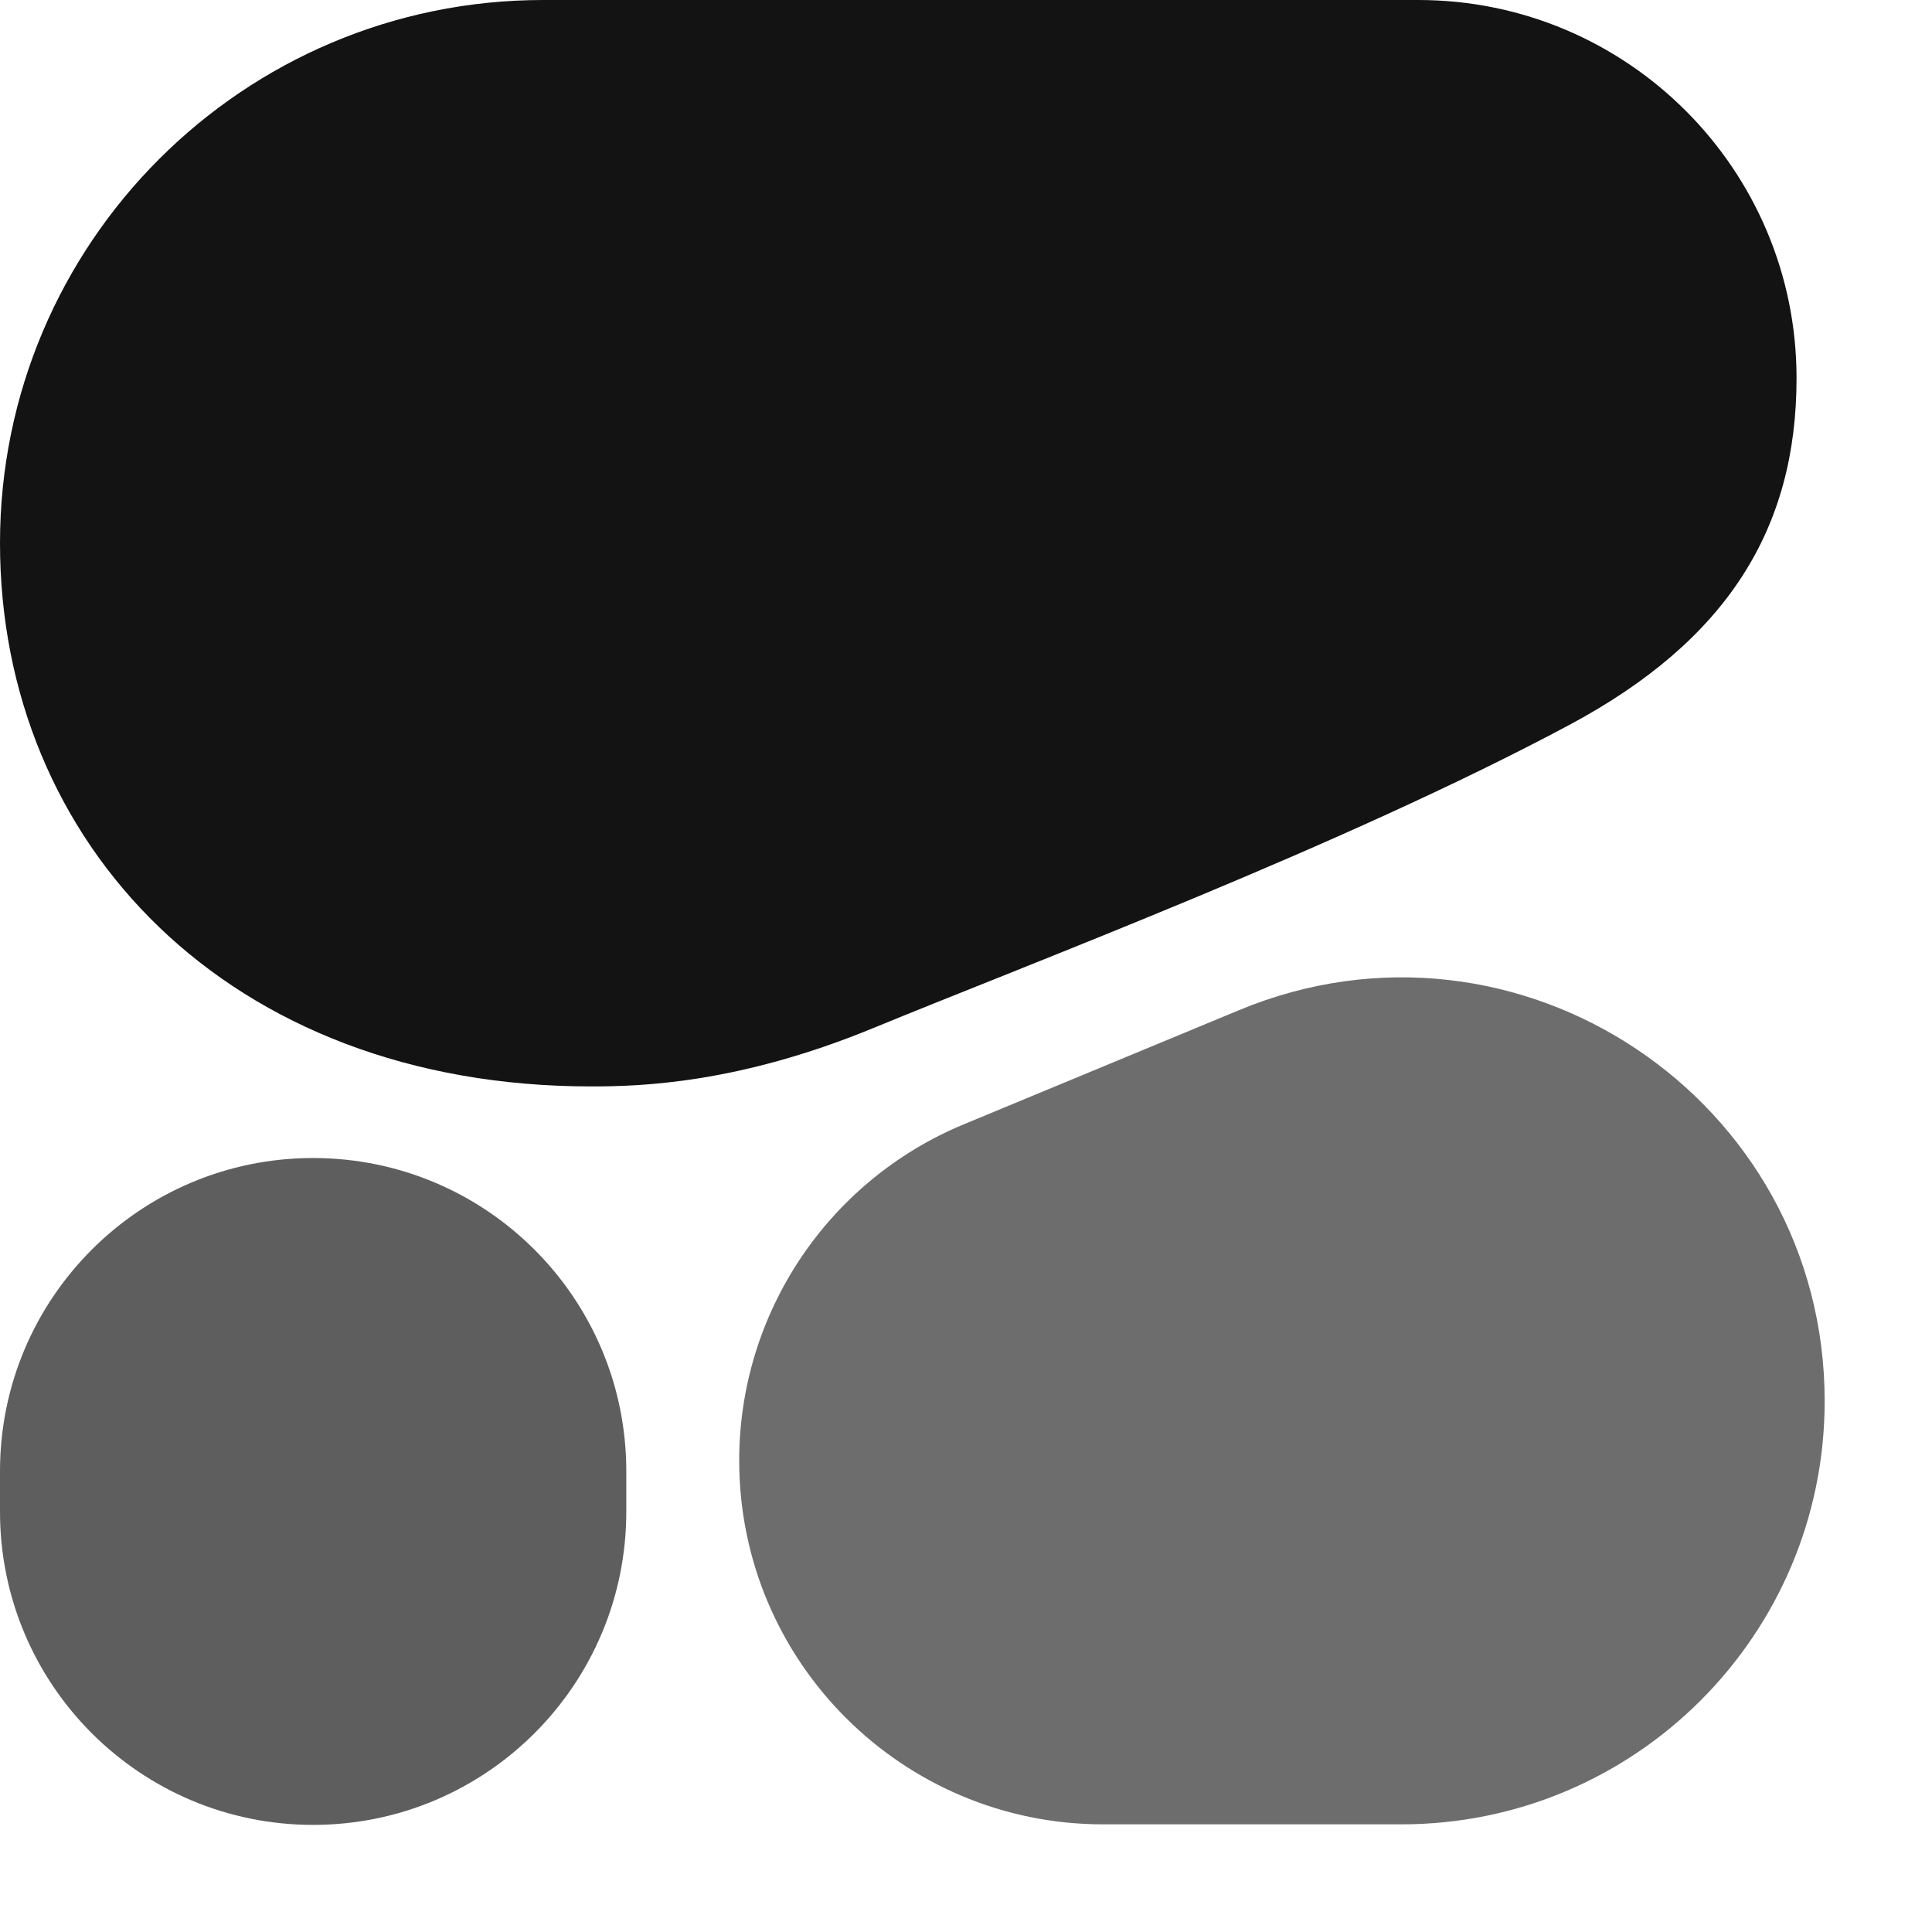 <?xml version="1.0" encoding="UTF-8" standalone="no"?>
<!DOCTYPE svg PUBLIC "-//W3C//DTD SVG 1.1//EN" "http://www.w3.org/Graphics/SVG/1.1/DTD/svg11.dtd">
<svg width="100%" height="100%" viewBox="0 0 18 18" version="1.1" xmlns="http://www.w3.org/2000/svg" xmlns:xlink="http://www.w3.org/1999/xlink" xml:space="preserve" xmlns:serif="http://www.serif.com/" style="fill-rule:evenodd;clip-rule:evenodd;stroke-linejoin:round;stroke-miterlimit:2;">
    <g transform="matrix(1,0,0,1,0,-0.5)">
        <path d="M5.508,10.622C5.965,10.622 6.876,10.597 8.134,10.079C9.6,9.475 12.517,8.379 14.621,7.254C16.092,6.467 16.738,5.426 16.738,4.023C16.738,2.078 15.16,0.5 13.214,0.5L5.061,0.5C2.266,0.5 0,2.766 0,5.561C0,8.356 2.122,10.622 5.508,10.622Z" style="fill:rgb(19,19,19);"/>
    </g>
    <g transform="matrix(1,0,0,1,0,-0.5)">
        <path d="M6.887,14.107C6.887,12.737 7.712,11.502 8.977,10.976L11.545,9.911C14.142,8.833 17,10.742 17,13.554C17,15.732 15.234,17.498 13.055,17.497L10.275,17.497C8.404,17.496 6.887,15.979 6.887,14.107Z" style="fill:rgb(109,109,109);"/>
    </g>
    <g transform="matrix(1,0,0,1,0,-0.5)">
        <path d="M2.917,11.289L2.917,11.289C1.306,11.289 0,12.595 0,14.207L0,14.584C0,16.196 1.306,17.502 2.917,17.502L2.917,17.502C4.529,17.502 5.835,16.196 5.835,14.584L5.835,14.207C5.835,12.595 4.529,11.289 2.917,11.289Z" style="fill:rgb(94,94,94);fill-rule:nonzero;"/>
    </g>
</svg>
